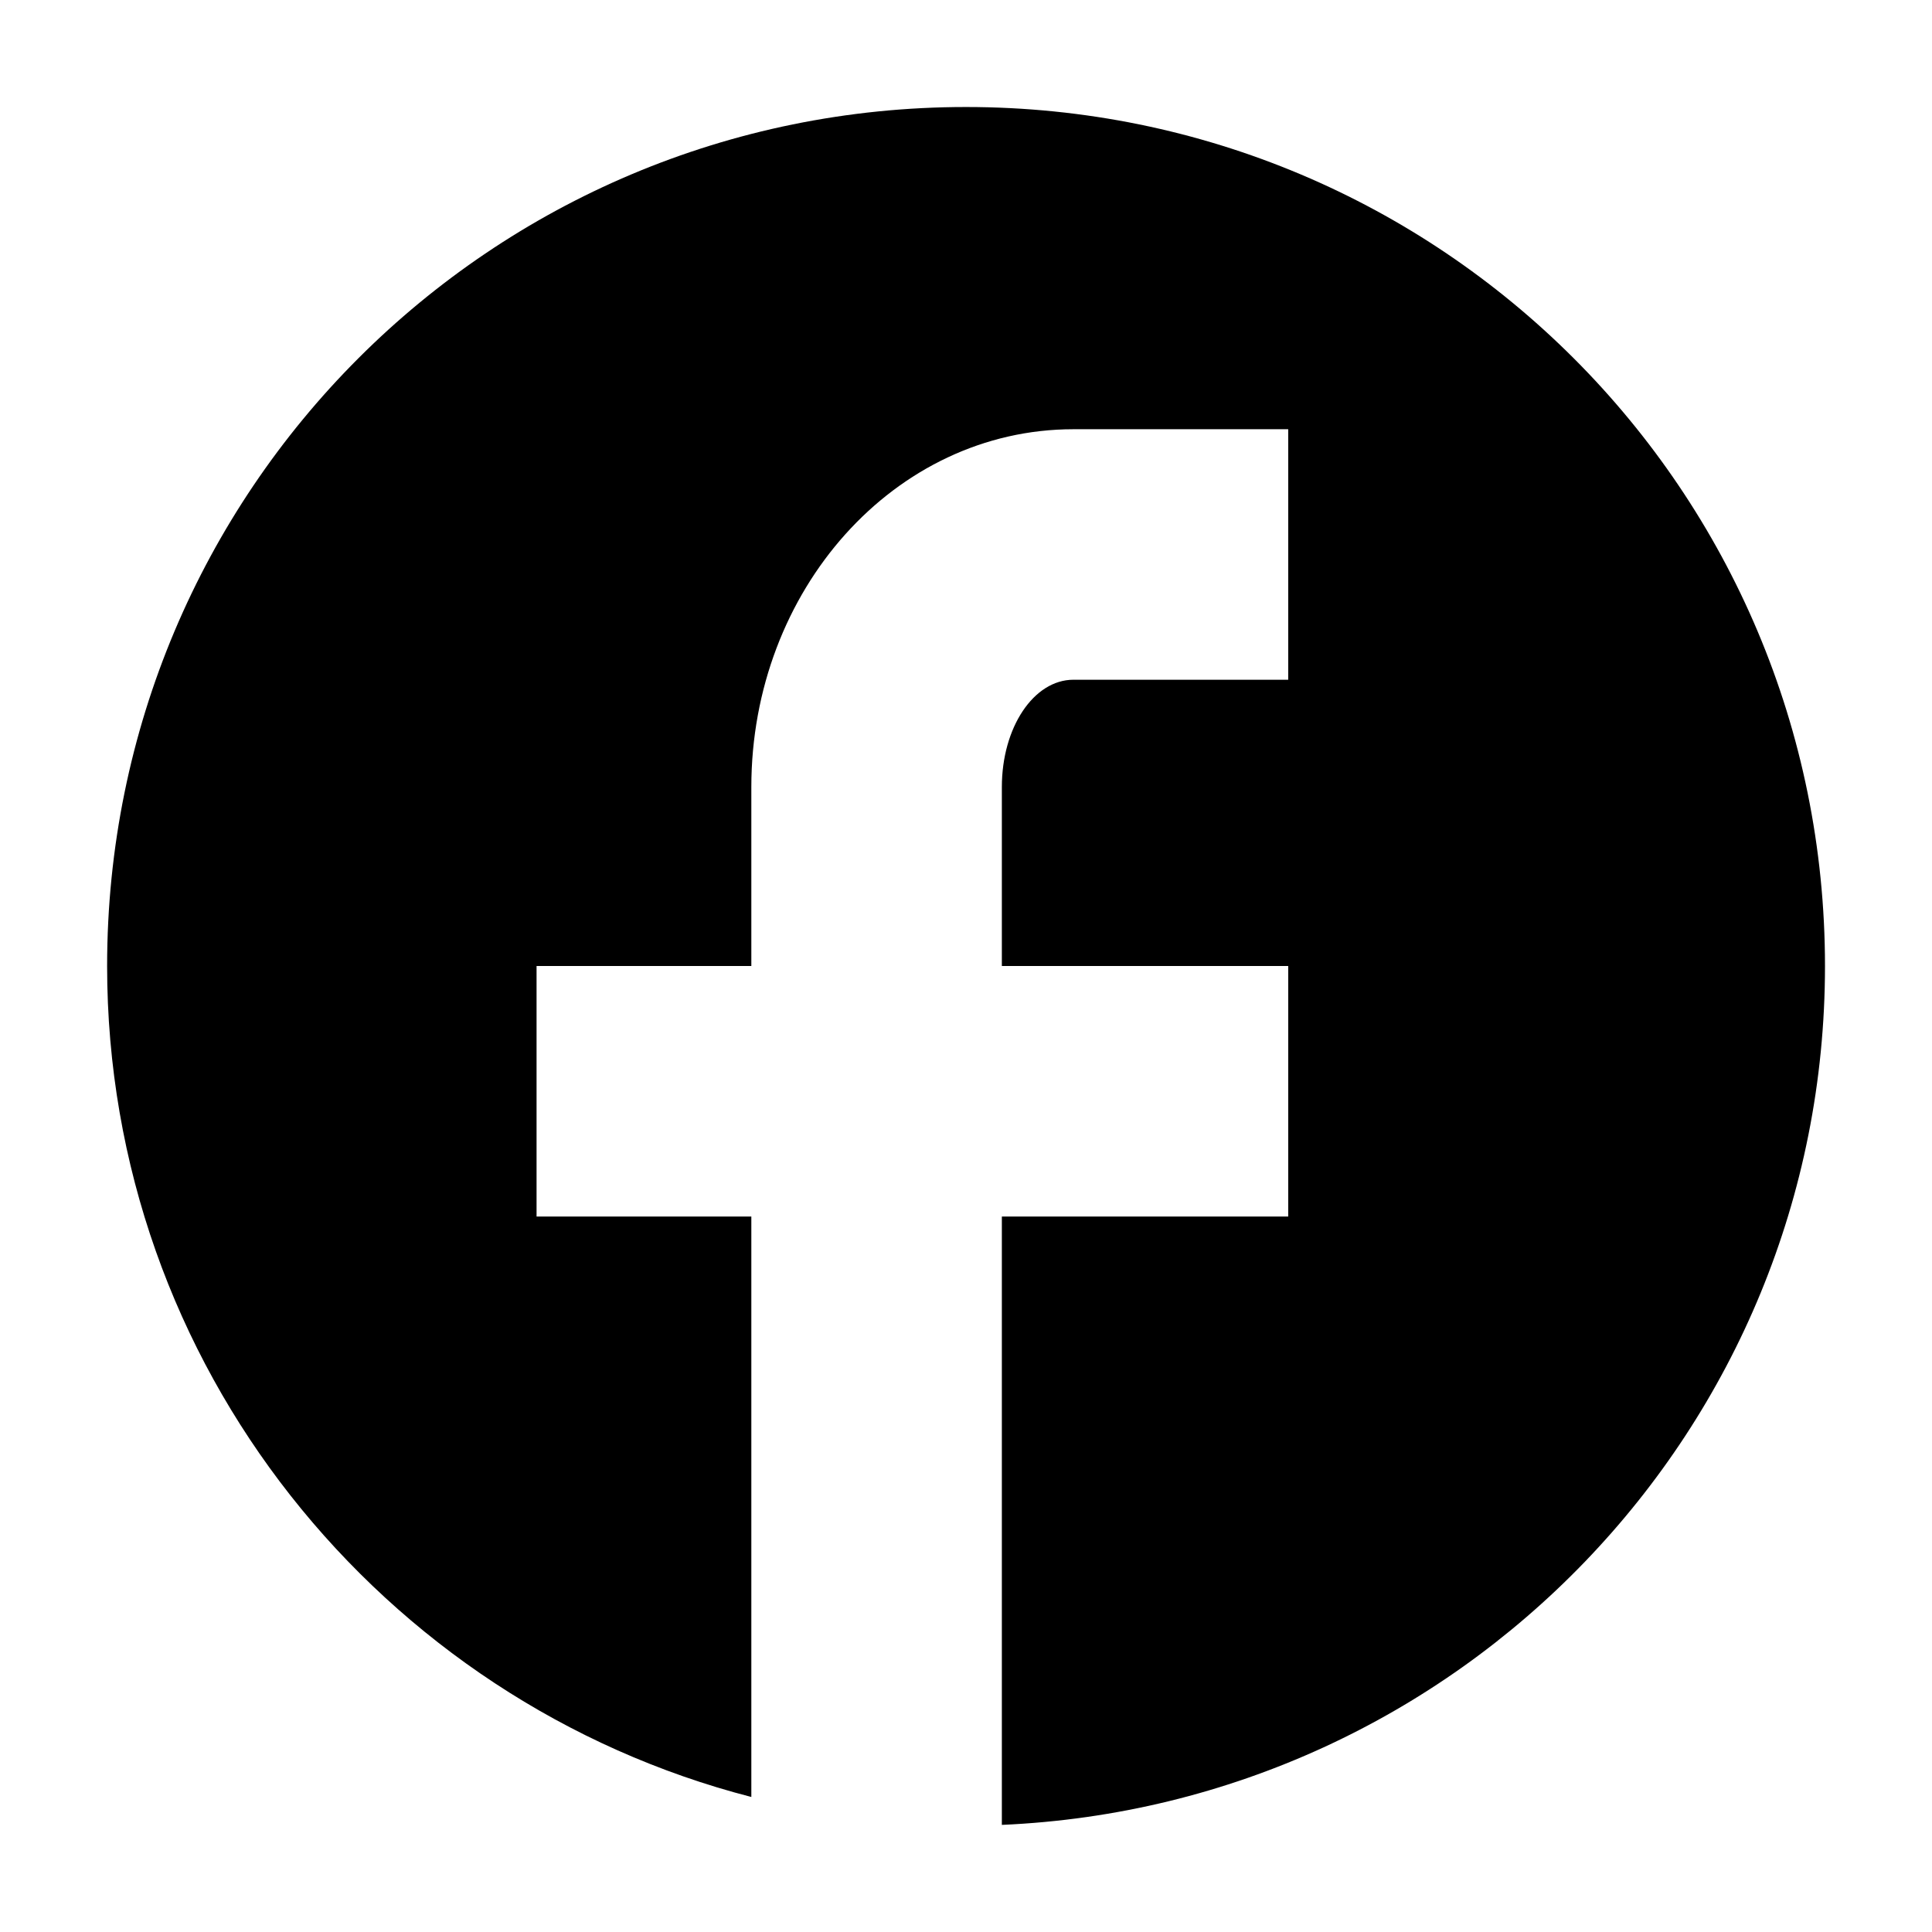 <?xml version="1.0" encoding="utf-8"?>
<!-- Generator: Adobe Illustrator 16.0.0, SVG Export Plug-In . SVG Version: 6.00 Build 0)  -->
<!DOCTYPE svg PUBLIC "-//W3C//DTD SVG 1.1//EN" "http://www.w3.org/Graphics/SVG/1.1/DTD/svg11.dtd">
<svg version="1.1" id="Layer_1" xmlns="http://www.w3.org/2000/svg" xmlns:xlink="http://www.w3.org/1999/xlink" x="0px" y="0px"
	 width="18px" height="18px" viewBox="0 0 18 18" enable-background="new 0 0 18 18" xml:space="preserve">
<g>
	<path d="M9.334,17.002v-5.668h2.668V9H9.334V7.333c0-0.556,0.297-1,0.667-1h2.001V3.999h-2.001C8.334,3.999,7,5.499,7,7.333V9
		H4.999v2.334H7v5.408C3.555,15.854,0.998,12.723,0.998,9c0-4.428,3.575-8.003,8.002-8.003c4.428,0,8.003,3.575,8.003,8.003
		C17.003,13.316,13.595,16.817,9.334,17.002z"/>
</g>
</svg>
